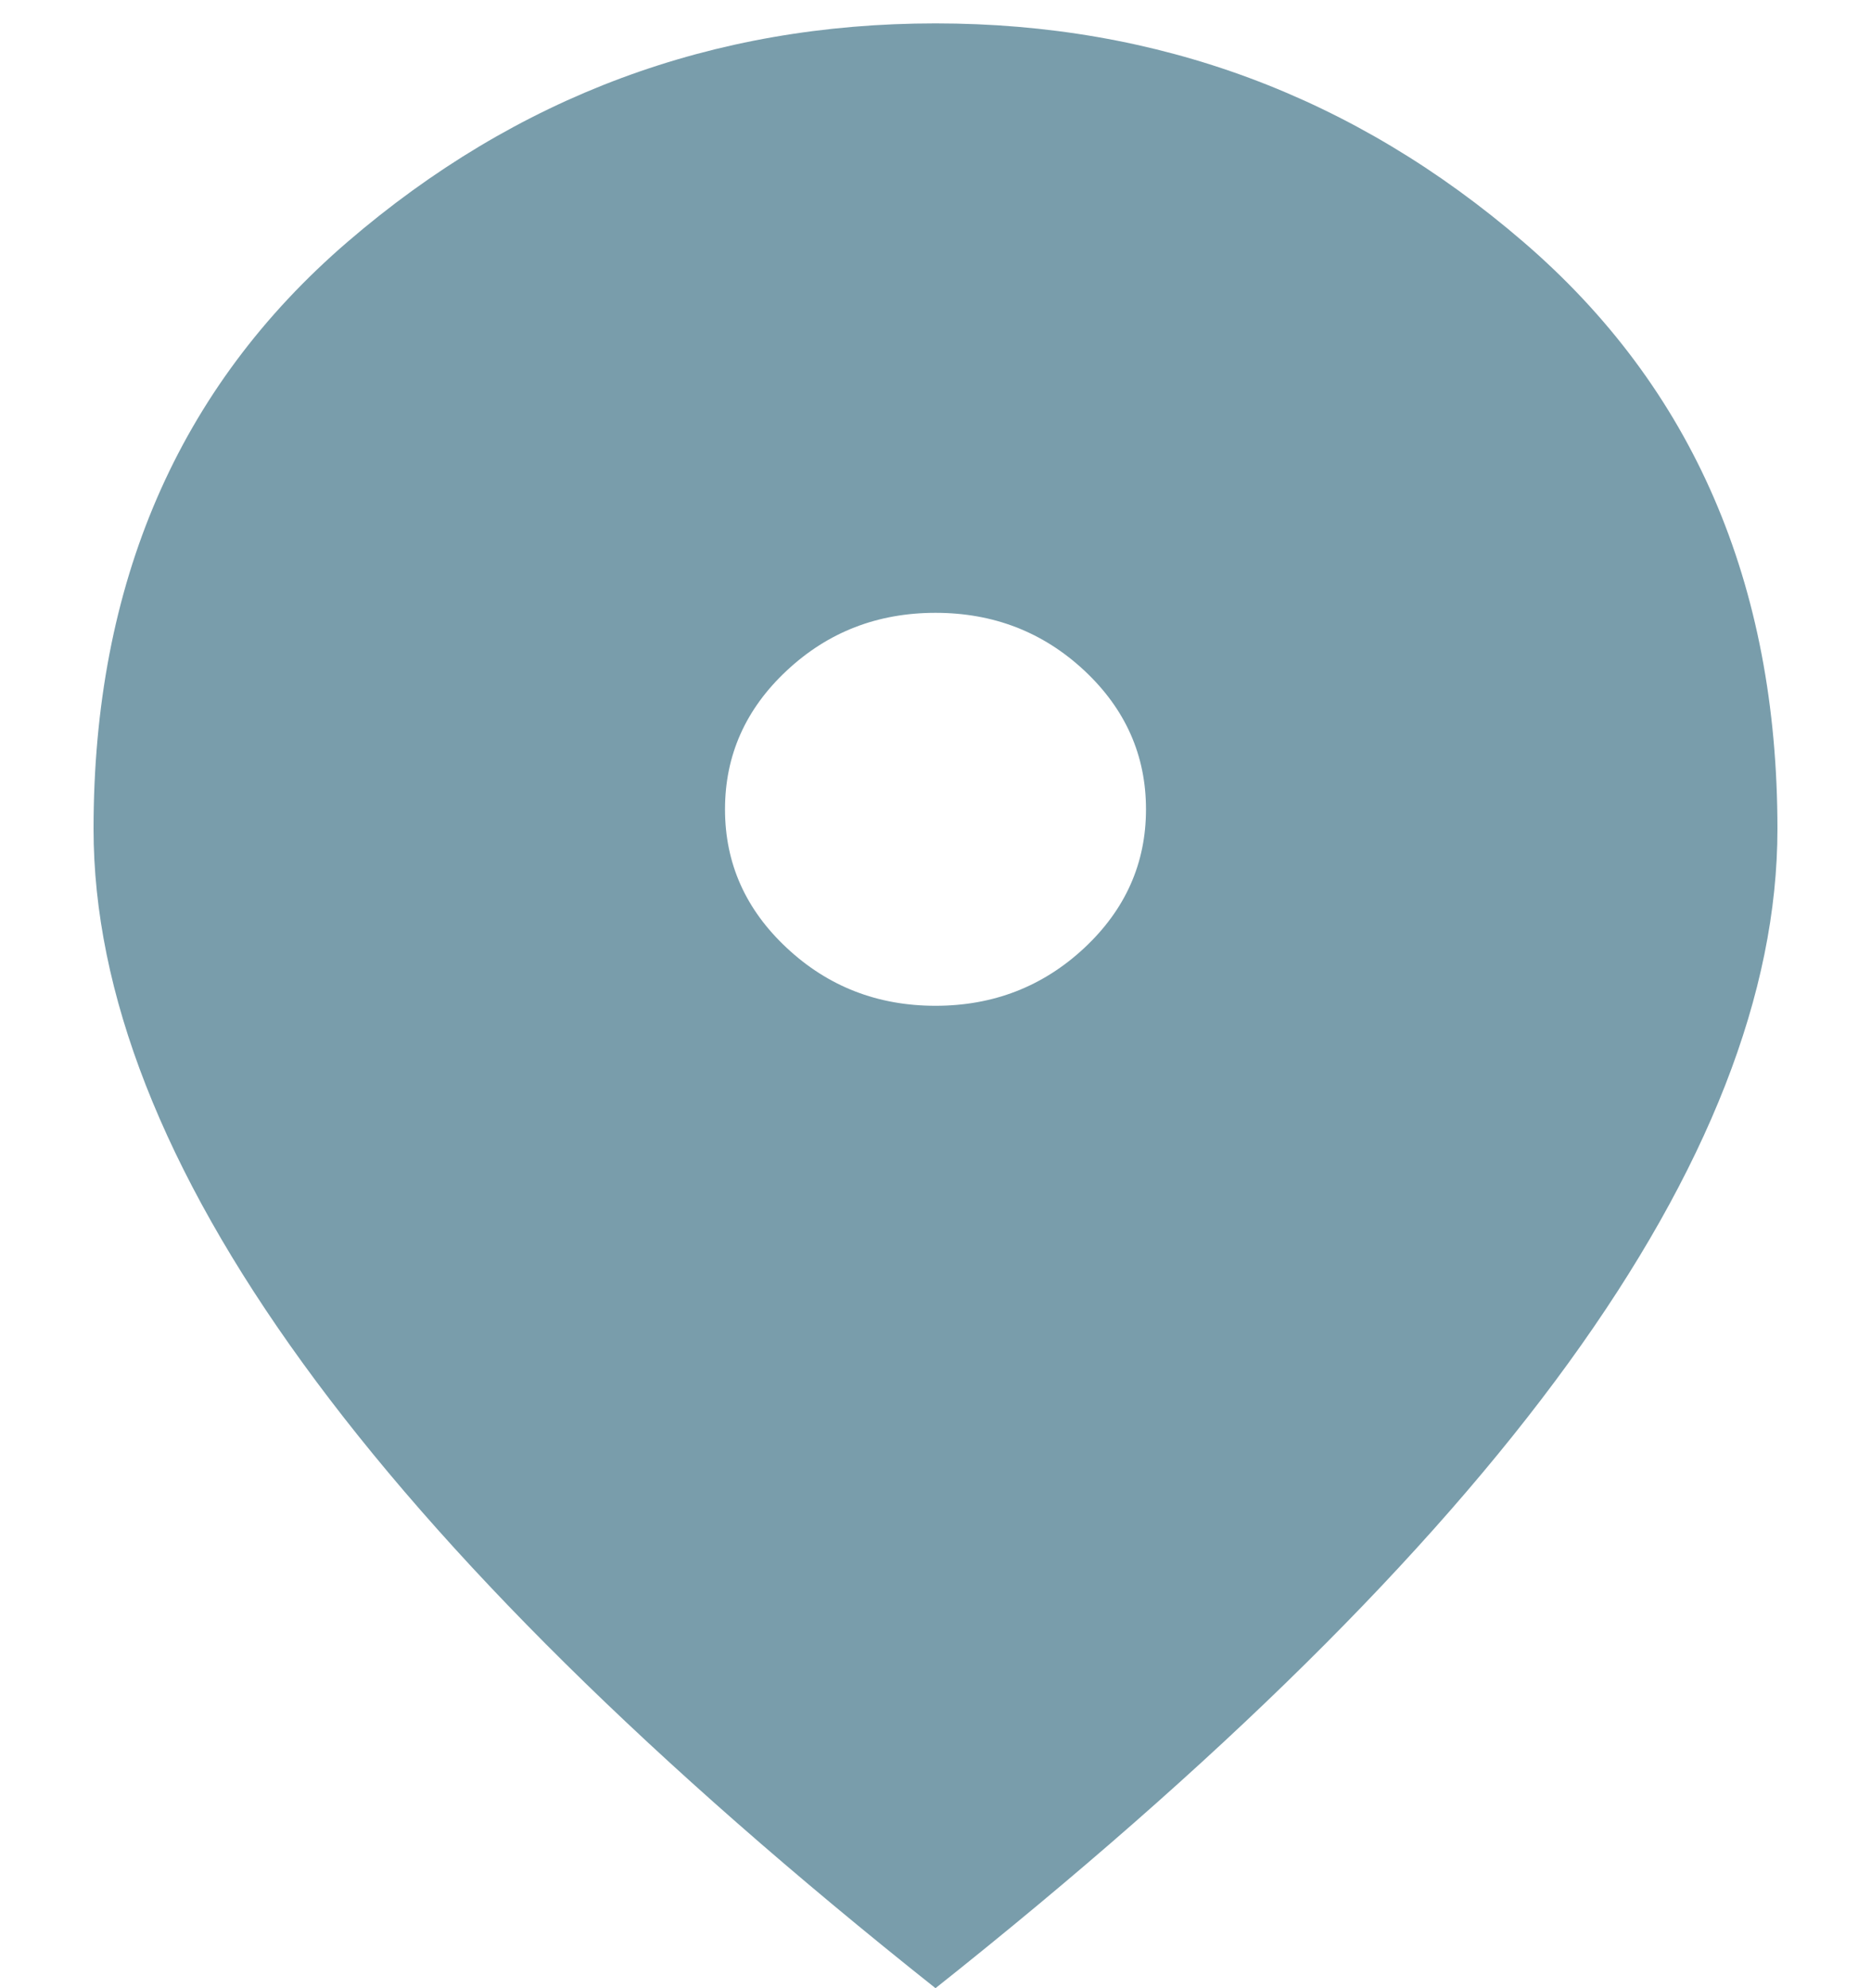 <svg xmlns="http://www.w3.org/2000/svg" width="16" height="17" viewBox="0 0 16 17" fill="none">
<path d="M8 8.6C8.495 8.6 8.919 8.435 9.272 8.106C9.624 7.777 9.8 7.382 9.8 6.92C9.8 6.458 9.624 6.062 9.272 5.733C8.919 5.404 8.495 5.24 8 5.24C7.505 5.24 7.081 5.404 6.729 5.733C6.376 6.062 6.2 6.458 6.2 6.92C6.2 7.382 6.376 7.777 6.729 8.106C7.081 8.435 7.505 8.6 8 8.6ZM8 17C5.585 15.082 3.781 13.3 2.589 11.655C1.396 10.01 0.8 8.488 0.8 7.088C0.8 4.988 1.524 3.315 2.971 2.069C4.419 0.823 6.095 0.2 8 0.2C9.905 0.2 11.581 0.823 13.028 2.069C14.476 3.315 15.2 4.988 15.2 7.088C15.2 8.488 14.604 10.01 13.412 11.655C12.219 13.3 10.415 15.082 8 17Z" fill="#799DAB"/>
</svg>